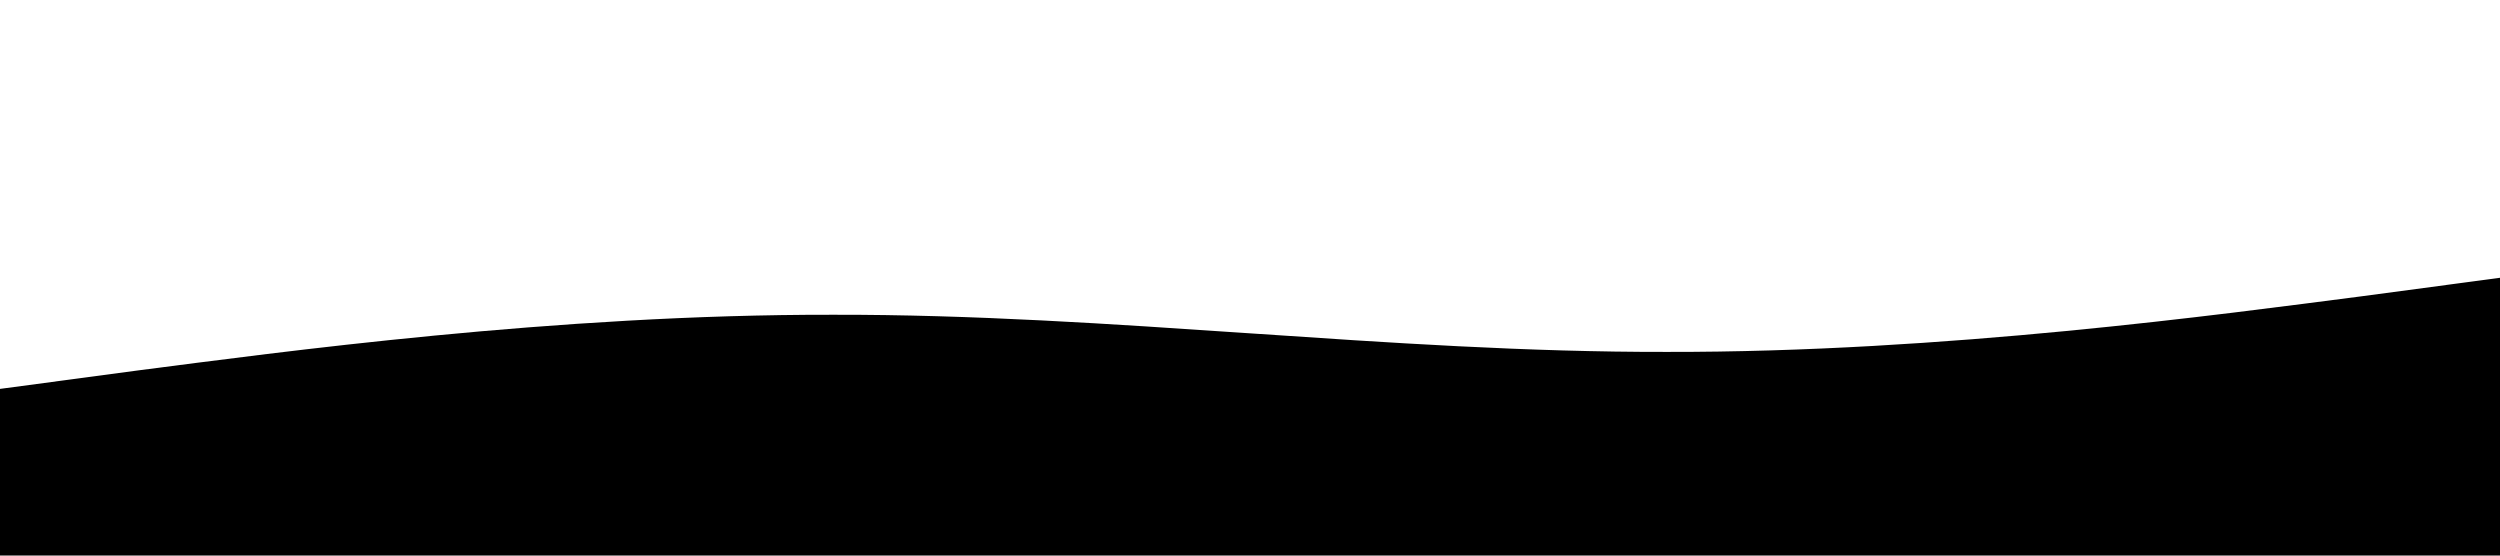 <svg xmlns="http://www.w3.org/2000/svg" viewBox="0 0 1440 320"><path fill="#000" fill-opacity="1" d="M0,224L80,213.3C160,203,320,181,480,181.3C640,181,800,203,960,202.7C1120,203,1280,181,1360,170.7L1440,160L1440,320L1360,320C1280,320,1120,320,960,320C800,320,640,320,480,320C320,320,160,320,80,320L0,320Z"></path></svg>